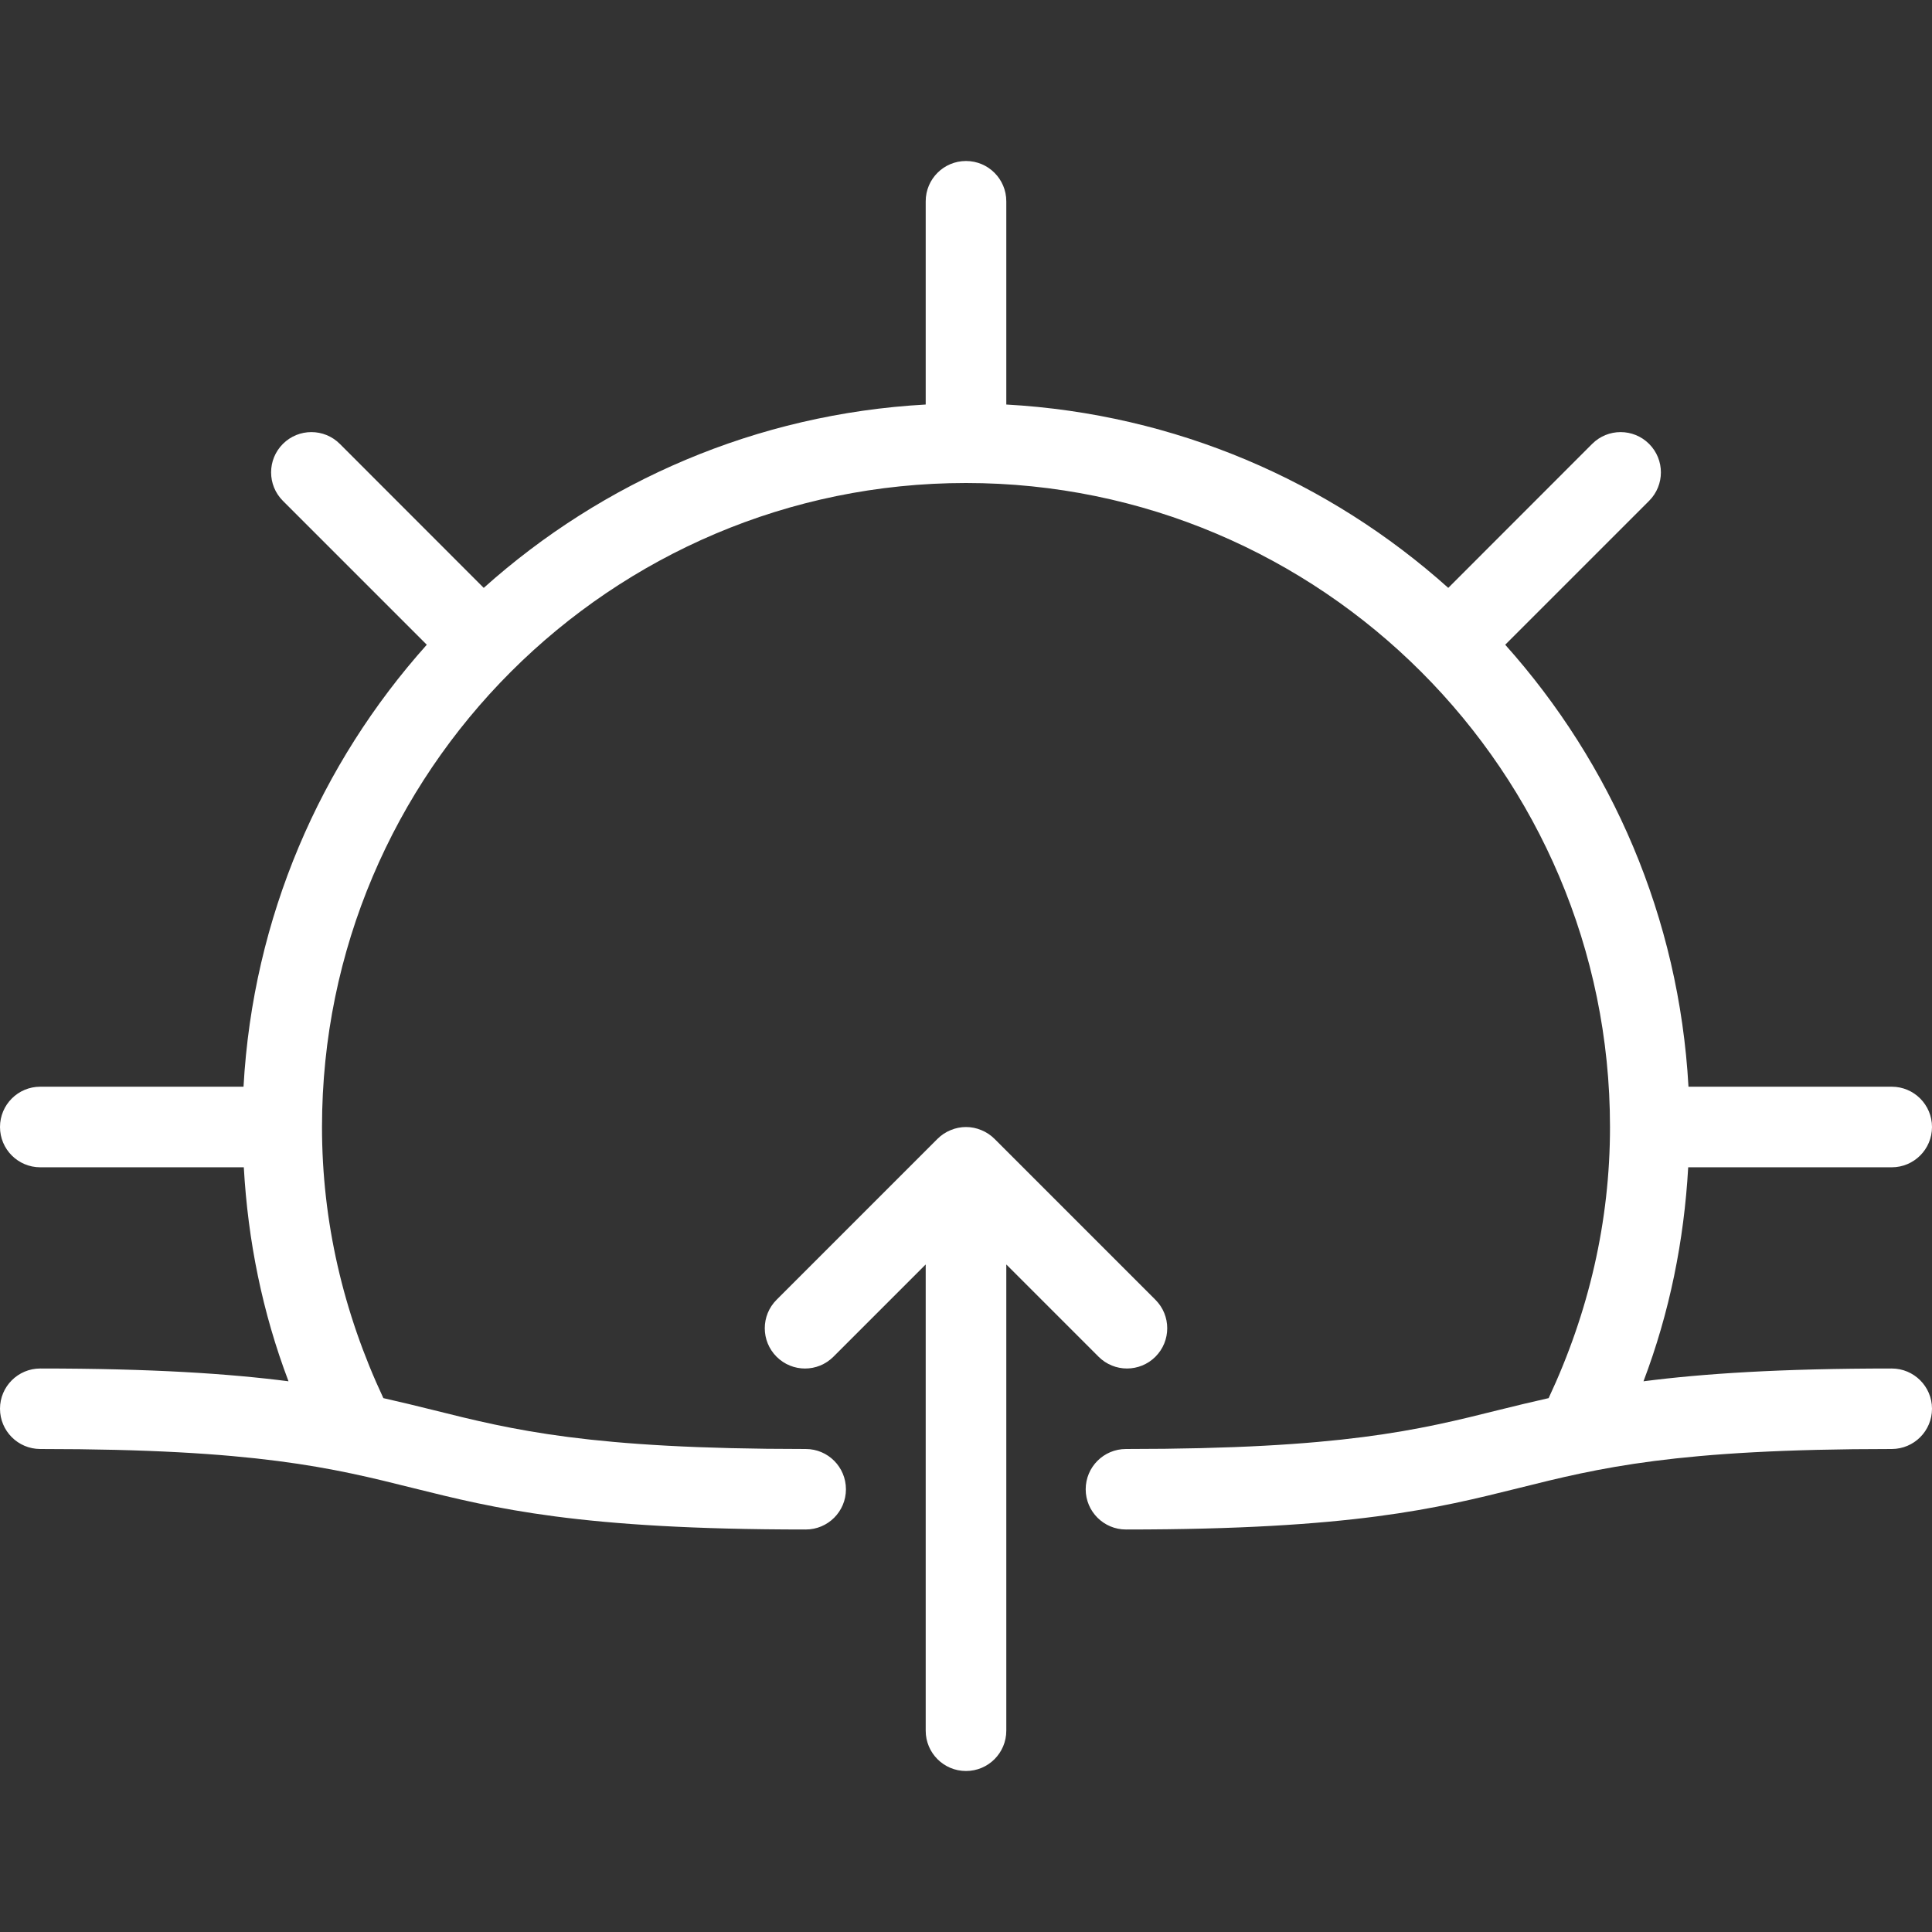 <svg width="21" height="21" viewBox="0 0 21 21" fill="none" xmlns="http://www.w3.org/2000/svg">
<rect x="0" y="0" width="21" height="21" fill="#333333" stroke="none"/>
<g clip-path="url(#clip0)">
<path d="M20.562 14.875C19.347 14.875 18.51 14.931 17.864 15.014C18.148 14.266 18.305 13.486 18.35 12.688H20.562C20.804 12.688 21 12.492 21 12.25C21 12.008 20.804 11.812 20.562 11.812H18.353C18.251 9.971 17.517 8.3 16.361 7.008L17.925 5.444C18.096 5.273 18.096 4.996 17.925 4.825C17.754 4.654 17.477 4.654 17.306 4.825L15.742 6.39C14.45 5.233 12.779 4.499 10.938 4.397V2.188C10.938 1.946 10.742 1.75 10.5 1.75C10.258 1.75 10.062 1.946 10.062 2.188V4.397C8.221 4.499 6.55 5.233 5.258 6.39L3.694 4.825C3.523 4.654 3.246 4.654 3.075 4.825C2.904 4.996 2.904 5.273 3.075 5.444L4.639 7.008C3.483 8.3 2.749 9.971 2.647 11.812H0.438C0.196 11.812 0 12.008 0 12.25C0 12.492 0.196 12.688 0.438 12.688H2.65C2.695 13.486 2.852 14.266 3.136 15.014C2.491 14.931 1.653 14.875 0.438 14.875C0.196 14.875 0 15.071 0 15.312C0 15.554 0.196 15.75 0.438 15.75C2.79 15.75 3.616 15.956 4.492 16.175C5.38 16.396 6.298 16.625 8.758 16.625C9 16.625 9.195 16.429 9.195 16.188C9.195 15.946 9 15.75 8.758 15.75C6.405 15.75 5.579 15.544 4.703 15.325C4.531 15.282 4.353 15.239 4.167 15.197C3.73 14.264 3.5 13.275 3.5 12.25C3.5 8.39 6.64 5.25 10.5 5.25C14.36 5.25 17.5 8.39 17.5 12.25C17.5 13.275 17.27 14.264 16.833 15.197C16.646 15.239 16.468 15.282 16.295 15.325C15.418 15.544 14.591 15.75 12.239 15.75C11.997 15.75 11.801 15.946 11.801 16.188C11.801 16.429 11.997 16.625 12.239 16.625C14.699 16.625 15.618 16.396 16.506 16.175C17.382 15.956 18.21 15.75 20.562 15.75C20.804 15.75 21 15.554 21 15.312C21 15.071 20.804 14.875 20.562 14.875Z" fill="white"/>
<path d="M12.25 14.875C12.362 14.875 12.474 14.832 12.559 14.747C12.73 14.576 12.73 14.299 12.559 14.128L10.81 12.379C10.769 12.338 10.721 12.306 10.667 12.284C10.56 12.239 10.44 12.239 10.333 12.284C10.279 12.306 10.231 12.338 10.19 12.379L8.441 14.128C8.27 14.299 8.27 14.576 8.441 14.747C8.612 14.918 8.888 14.918 9.059 14.747L10.062 13.744V18.812C10.062 19.054 10.258 19.25 10.5 19.25C10.742 19.25 10.938 19.054 10.938 18.812V13.744L11.941 14.747C12.026 14.832 12.138 14.875 12.25 14.875Z" fill="white"/>
</g>
<defs>
<clipPath id="clip0">
<rect width="21" height="21" fill="white"/>
</clipPath>
</defs>
</svg>
